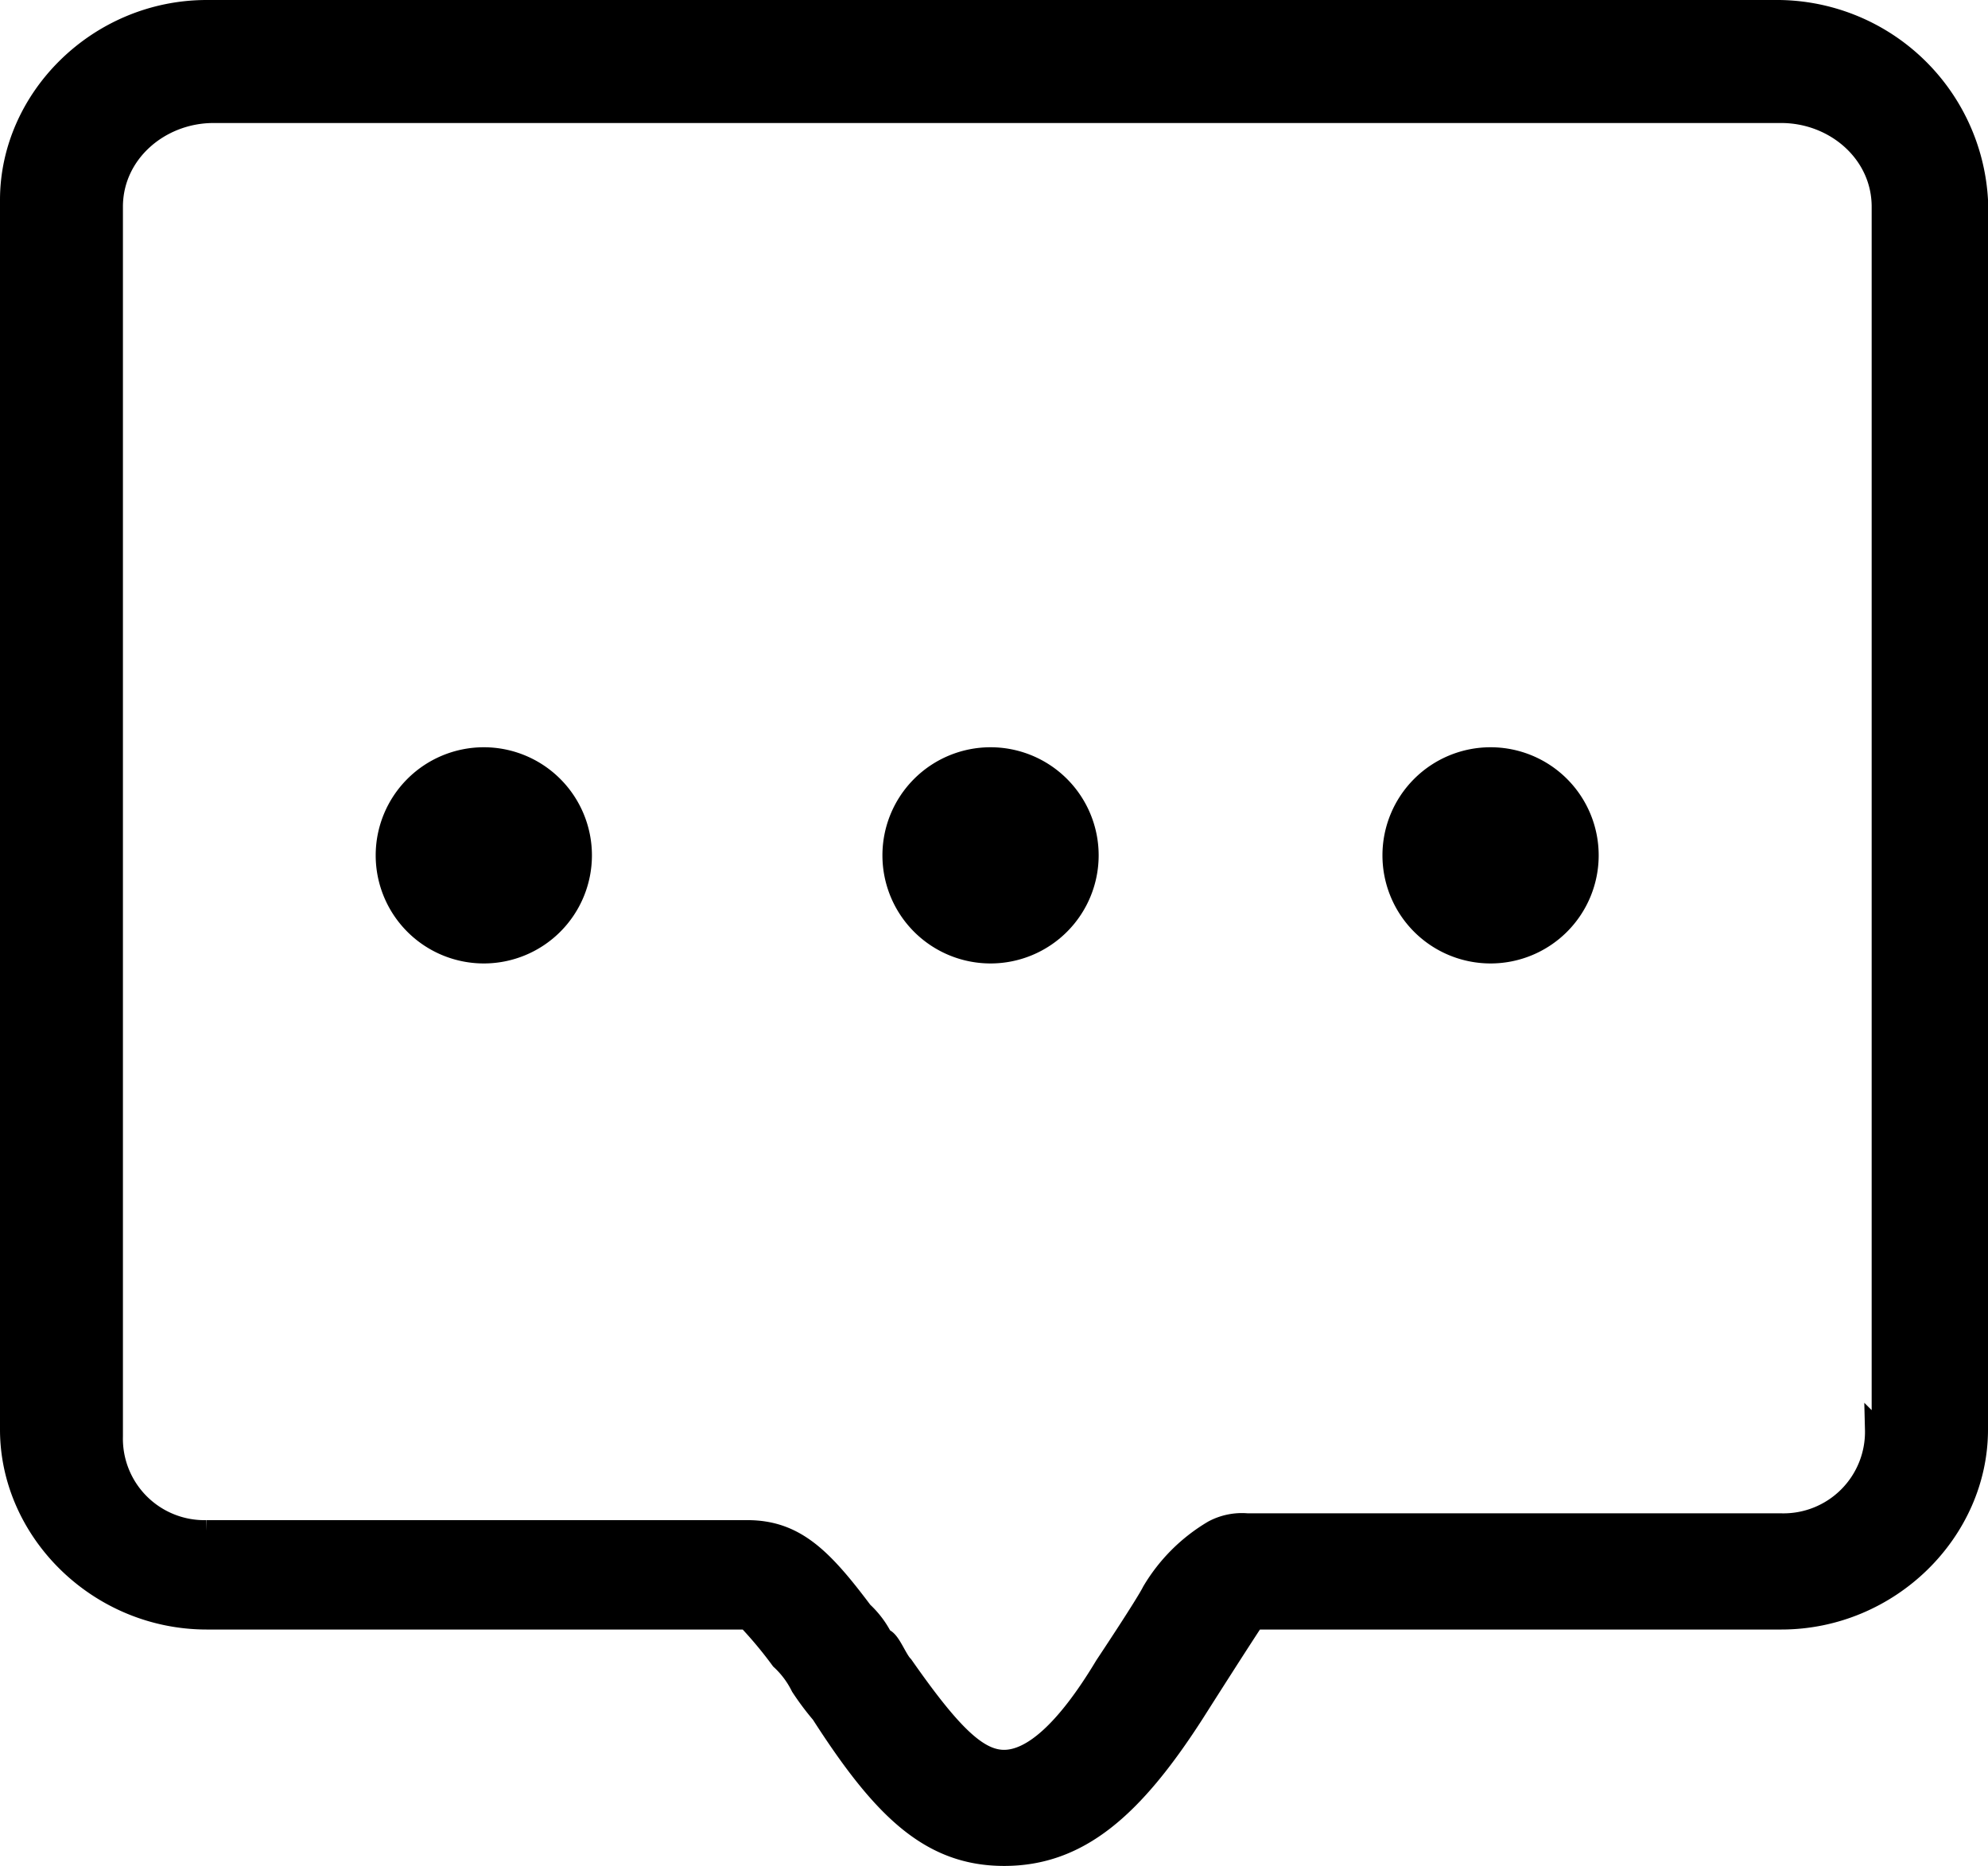 <svg xmlns="http://www.w3.org/2000/svg" width="183.88" height="172.62" viewBox="0 0 183.88 172.62">
  <defs>
    <style>
      .cls-1 {
        stroke: #000;
        stroke-miterlimit: 10;
        stroke-width: 2px;
      }
    </style>
  </defs>
  <title>我的反馈</title>
  <g id="图层_2" data-name="图层 2">
    <g id="图层_1-2" data-name="图层 1">
      <path class="cls-1" d="M164.13,1h-145C9.13,1,1,9.12,1,18.5V132.25c0,9.38,8.12,17.5,18.13,17.5h50a38.64,38.64,0,0,1,3.13,3.75,8.52,8.52,0,0,1,1.87,2.5A25,25,0,0,0,76,158.5c5.62,8.75,10,13.12,16.88,13.12s11.87-4.37,17.5-13.12c4.37-6.88,5.62-8.75,5.62-8.75h48.75c10,0,18.13-8.12,18.13-17.5V18.5A18.57,18.57,0,0,0,164.13,1Zm9.37,131.25a8.54,8.54,0,0,1-8.75,8.75H115.37a5.58,5.58,0,0,0-3.12.63,16,16,0,0,0-5.63,5.62c-.62,1.25-4.37,6.88-4.37,6.88-3.75,6.25-6.88,8.75-9.38,8.75s-5-2.5-9.37-8.75c-.63-.63-1.25-2.5-1.88-2.5a8.56,8.56,0,0,0-1.87-2.5c-3.75-5-6.25-7.5-10.63-7.5h-50a8.54,8.54,0,0,1-8.75-8.75V19.13c0-5,4.38-8.75,9.38-8.75h145c5,0,9.37,3.74,9.37,8.75V132.25Z"/>
      <path d="M34.75,79.13a10,10,0,1,0,10-10,10,10,0,0,0-10,10Zm46.87,0a10,10,0,1,0,10-10,10,10,0,0,0-10,10Zm46.25,0a10,10,0,1,0,10-10A10,10,0,0,0,127.87,79.13Z"/>
    </g>
  </g>
</svg>
